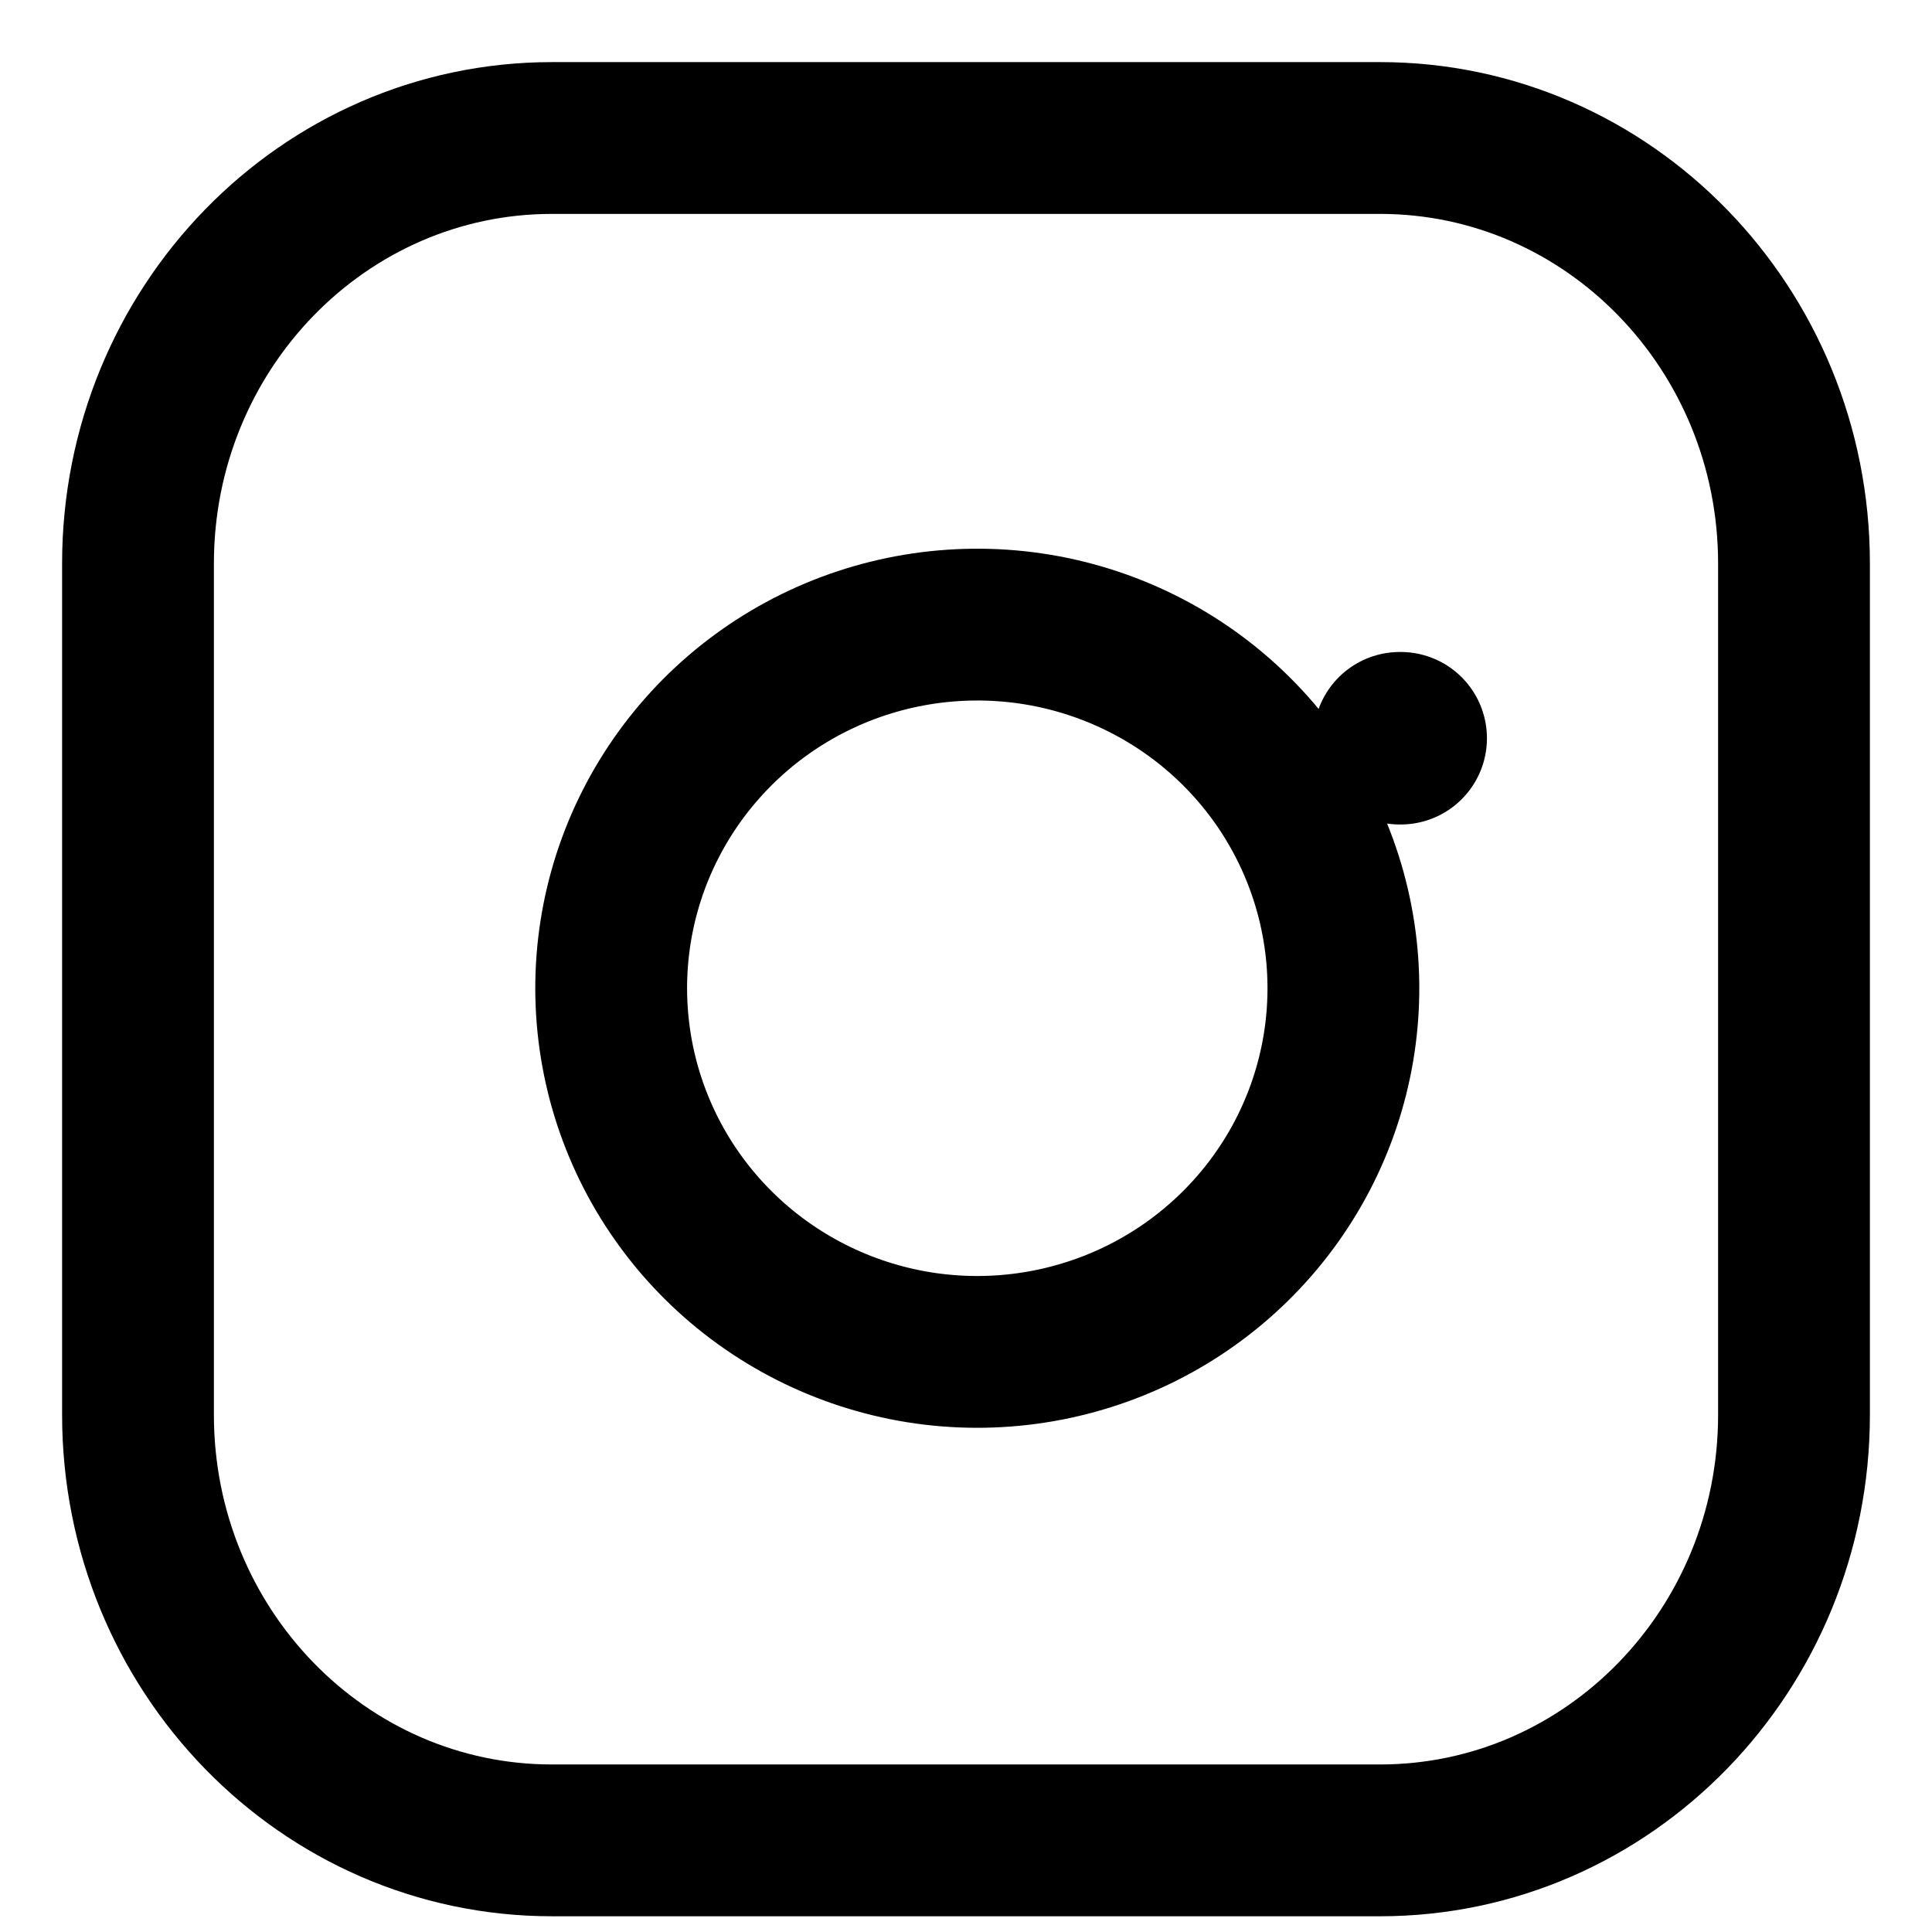 <svg width="28" height="28" viewBox="0 0 28 28" stroke="white" fill="none" xmlns="http://www.w3.org/2000/svg">
<path d="M20 2H8C4.686 2 2 4.762 2 8.168V20.504C2 23.911 4.686 26.672 8 26.672H20C23.314 26.672 26 23.911 26 20.504V8.168C26 4.762 23.314 2 20 2Z" stroke="#fill" stroke-width="2.2" stroke-linecap="round" stroke-linejoin="round"/>
<path d="M19.412 13.549C19.576 14.646 19.387 15.766 18.873 16.75C18.359 17.733 17.546 18.531 16.549 19.03C15.552 19.528 14.422 19.702 13.321 19.526C12.219 19.349 11.201 18.833 10.412 18.049C9.622 17.265 9.102 16.254 8.925 15.159C8.748 14.065 8.922 12.943 9.424 11.953C9.926 10.963 10.729 10.155 11.72 9.644C12.71 9.134 13.838 8.947 14.942 9.109C16.068 9.275 17.111 9.796 17.916 10.596C18.721 11.395 19.245 12.431 19.412 13.549Z" stroke="#fill" stroke-width="2.2" stroke-linecap="round" stroke-linejoin="round"/>
<g filter="url(#filter0_d_365_1503)">
<path d="M20.286 6.699H20.3" stroke="#fill" stroke-width="2.5" stroke-linecap="round" stroke-linejoin="round"/>
</g>
<defs>
<filter id="filter0_d_365_1503" x="15.036" y="5.449" width="10.514" height="10.5" filterUnits="userSpaceOnUse" color-interpolation-filters="sRGB">
<feFlood flood-opacity="0" result="BackgroundImageFix"/>
<feColorMatrix in="SourceAlpha" type="matrix" values="0 0 0 0 0 0 0 0 0 0 0 0 0 0 0 0 0 0 127 0" result="hardAlpha"/>
<feOffset dy="4"/>
<feGaussianBlur stdDeviation="2"/>
<feComposite in2="hardAlpha" operator="out"/>
<feColorMatrix type="matrix" values="0 0 0 0 0 0 0 0 0 0 0 0 0 0 0 0 0 0 0.25 0"/>
<feBlend mode="normal" in2="BackgroundImageFix" result="effect1_dropShadow_365_1503"/>
<feBlend mode="normal" in="SourceGraphic" in2="effect1_dropShadow_365_1503" result="shape"/>
</filter>
</defs>
</svg>
